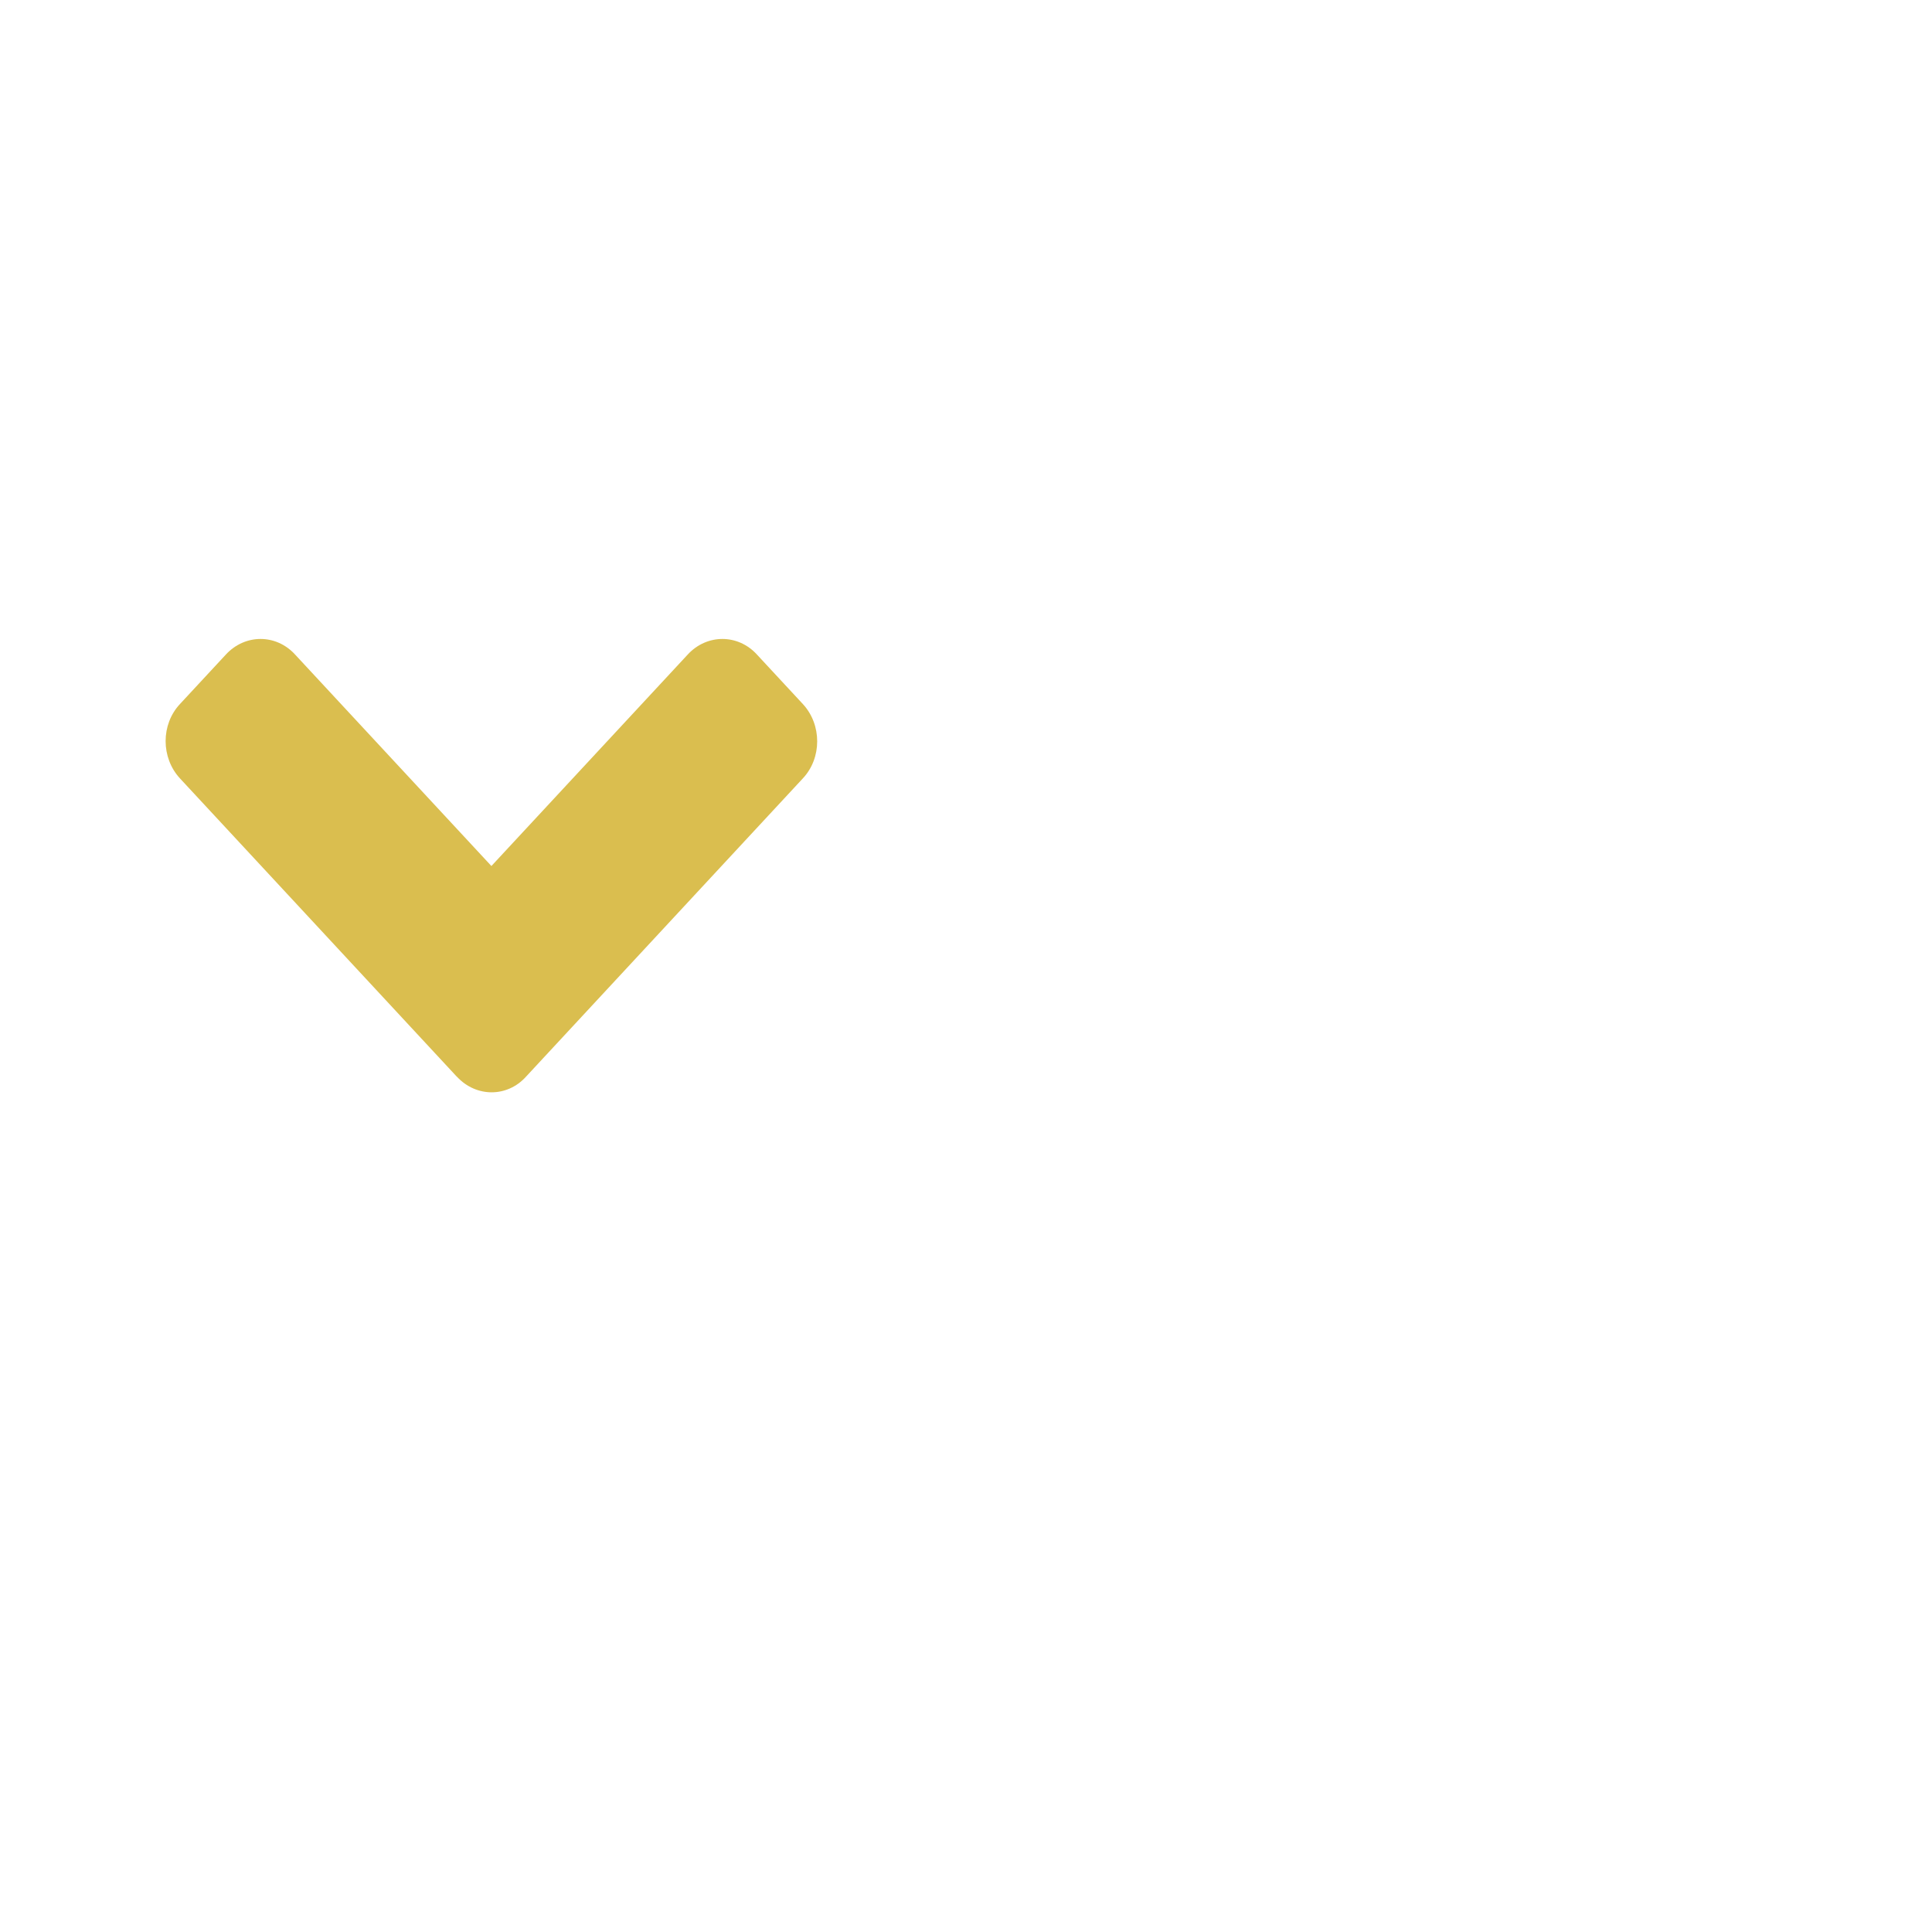 <svg width="20" height="20" xmlns="http://www.w3.org/2000/svg" aria-hidden="true" focusable="false" data-prefix="fas" data-icon="angle-up" class="svg-inline--fa fa-angle-up fa-w-10" role="img">
 <g>
  <title>Layer 1</title>
  <path fill="#dabe4f" d="m4.73,11.147l-2.867,-3.089c-0.198,-0.214 -0.198,-0.559 0,-0.77l0.476,-0.513c0.198,-0.214 0.519,-0.214 0.715,0l2.033,2.19l2.033,-2.19c0.198,-0.214 0.519,-0.214 0.715,0l0.476,0.513c0.198,0.214 0.198,0.559 0,0.77l-2.867,3.089c-0.194,0.214 -0.514,0.214 -0.713,0l-0,0z" id="svg_1"/>
 </g>

</svg>